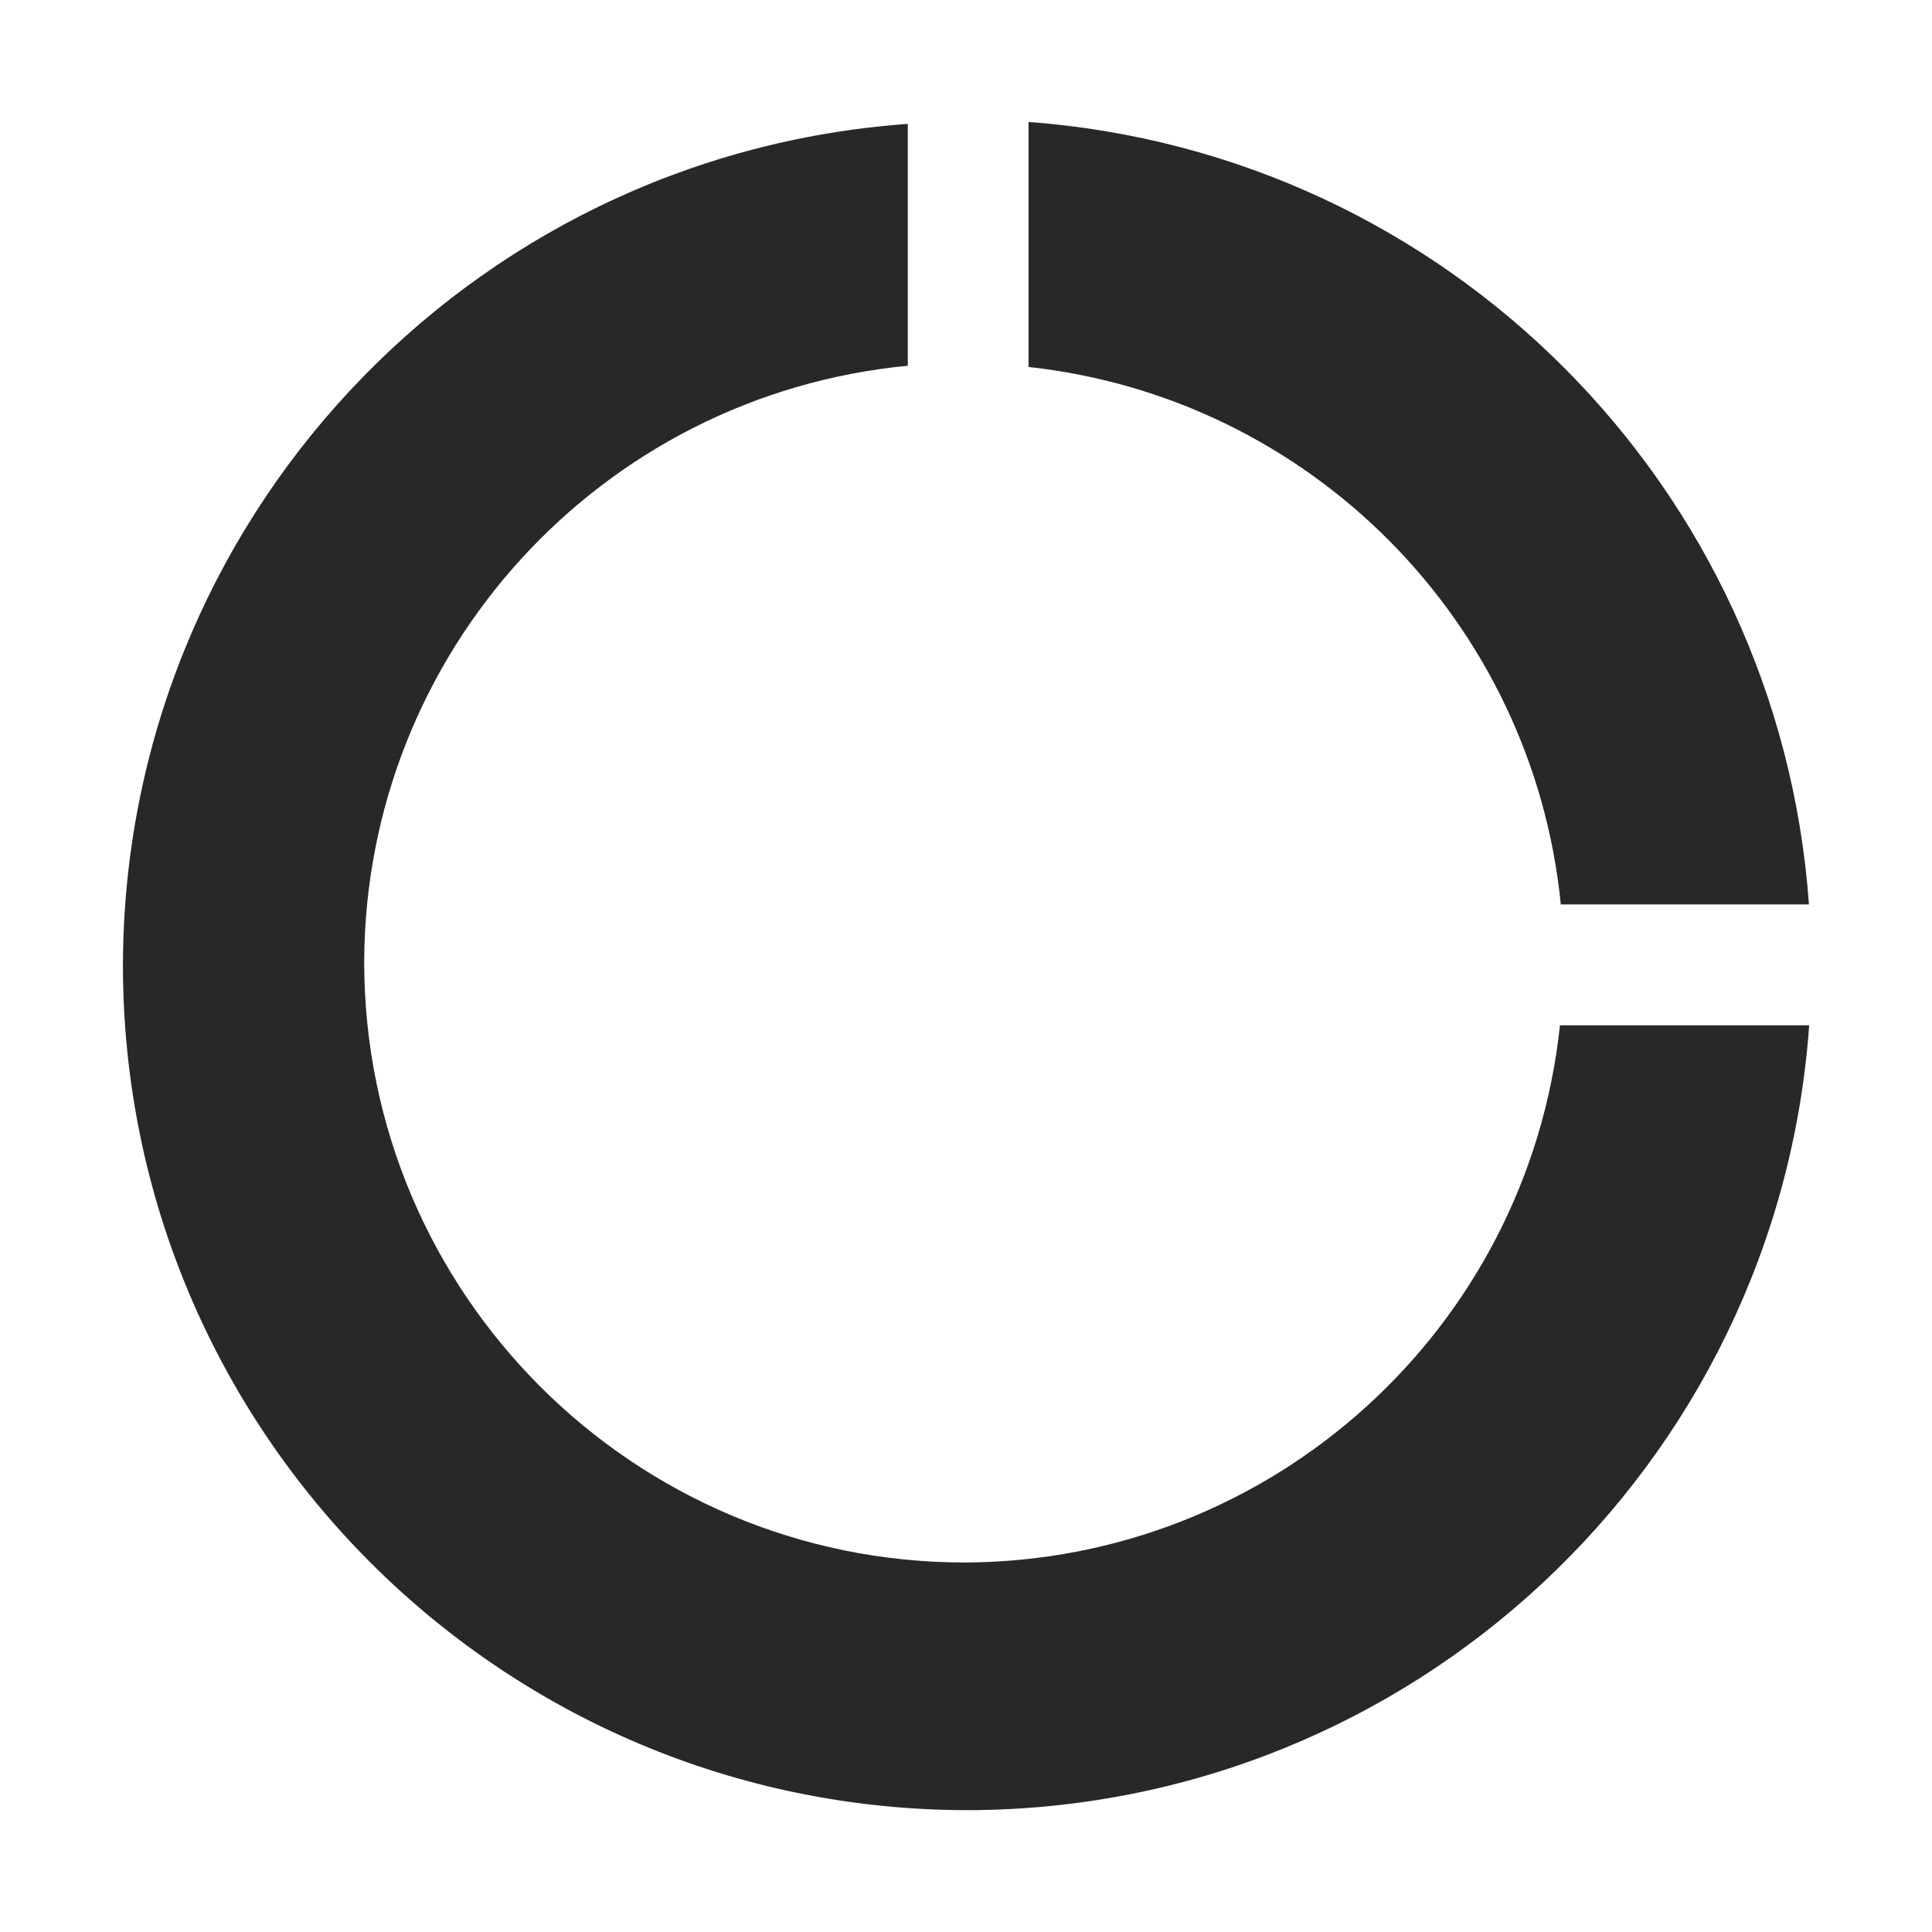 <svg width="16" height="16" version="1.1" xmlns="http://www.w3.org/2000/svg">
  <defs>
    <style id="current-color-scheme" type="text/css">.ColorScheme-Text { color:#282828; } .ColorScheme-Highlight { color:#458588; }</style>
  </defs>
  <path class="ColorScheme-Text" d="m8.518 1.01v2.029c2.336 0.256 4.175 2.112 4.408 4.451h2.055c-0.248-3.464-2.999-6.223-6.463-6.48zm-1 0.016c-3.656 0.262-6.491 3.3-6.5 6.965 0 3.866 3.134 7 7 7 3.665-9e-3 6.703-2.844 6.965-6.5h-2.064c-0.268 2.522-2.39 4.438-4.926 4.449-2.748 8.63e-4 -4.976-2.227-4.977-4.975 0.009-2.558 1.956-4.692 4.502-4.936z" fill="currentColor"/>
</svg>
